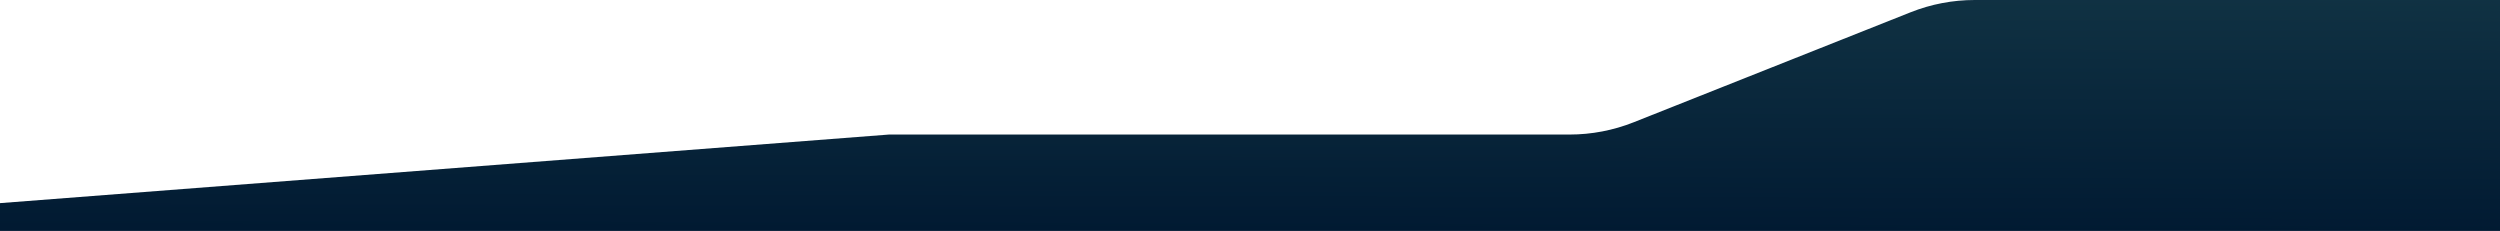 <svg width="1440" height="133" viewBox="0 0 1440 133" fill="none" xmlns="http://www.w3.org/2000/svg">
<path d="M0 133V117L512.042 77.5H904.065C916.706 77.5 929.233 75.103 940.981 70.437L1100.53 7.063C1112.27 2.397 1124.8 0 1137.44 0H1440V133H0Z" fill="url(#paint0_linear_44_367)"/>
<defs>
<linearGradient id="paint0_linear_44_367" x1="720" y1="133" x2="720.525" y2="-84" gradientUnits="userSpaceOnUse">
<stop stop-color="#011a32"/>
<stop offset="1" stop-color="#19404d"/>
</linearGradient>
</defs>
</svg>
